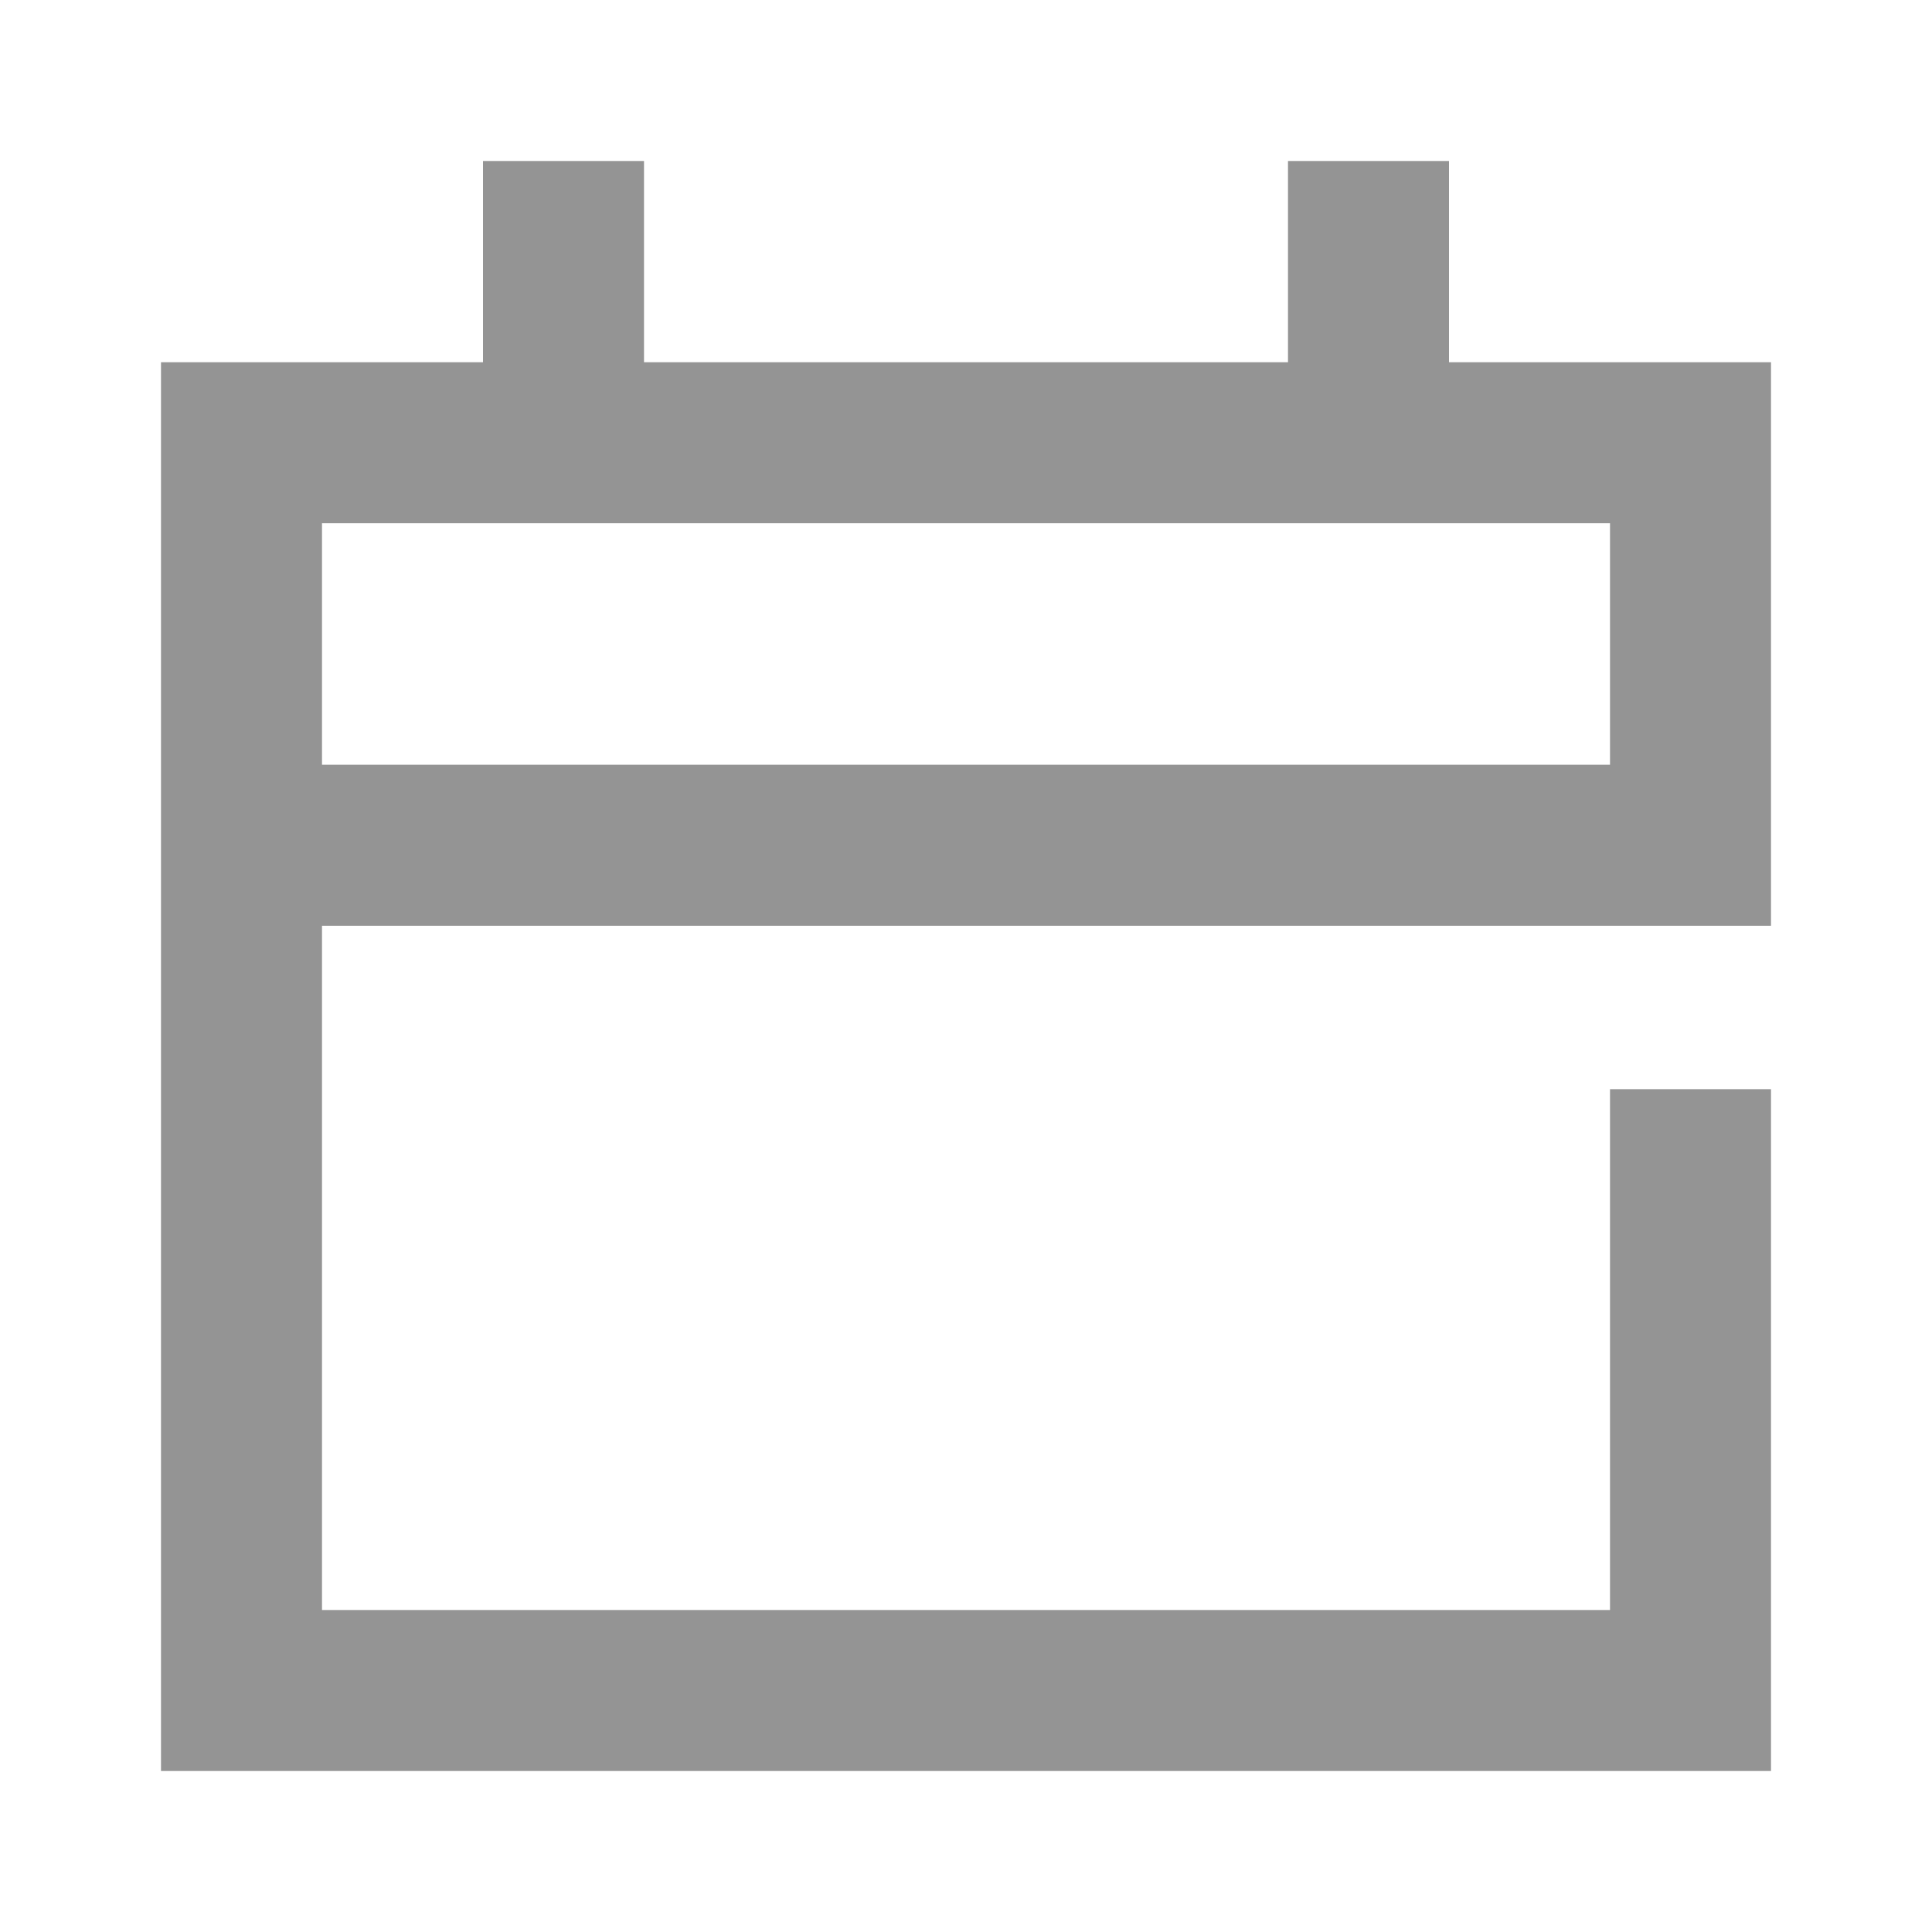 <?xml version="1.0" standalone="no"?><!DOCTYPE svg PUBLIC "-//W3C//DTD SVG 1.1//EN" "http://www.w3.org/Graphics/SVG/1.1/DTD/svg11.dtd"><svg t="1617868070986" class="icon" viewBox="0 0 1024 1024" version="1.1" xmlns="http://www.w3.org/2000/svg" p-id="2139" width="21" height="21" xmlns:xlink="http://www.w3.org/1999/xlink"><defs><style type="text/css"></style></defs><path d="M682.667 192V85.333h85.333v106.667h170.667v298.667H170.667v362.667h682.667V577.28h85.333V938.667H85.333V192h170.667V85.333h85.333v106.667h341.333zM170.667 405.333h682.667v-128H170.667v128z" p-id="2140" fill="#949494"></path></svg>